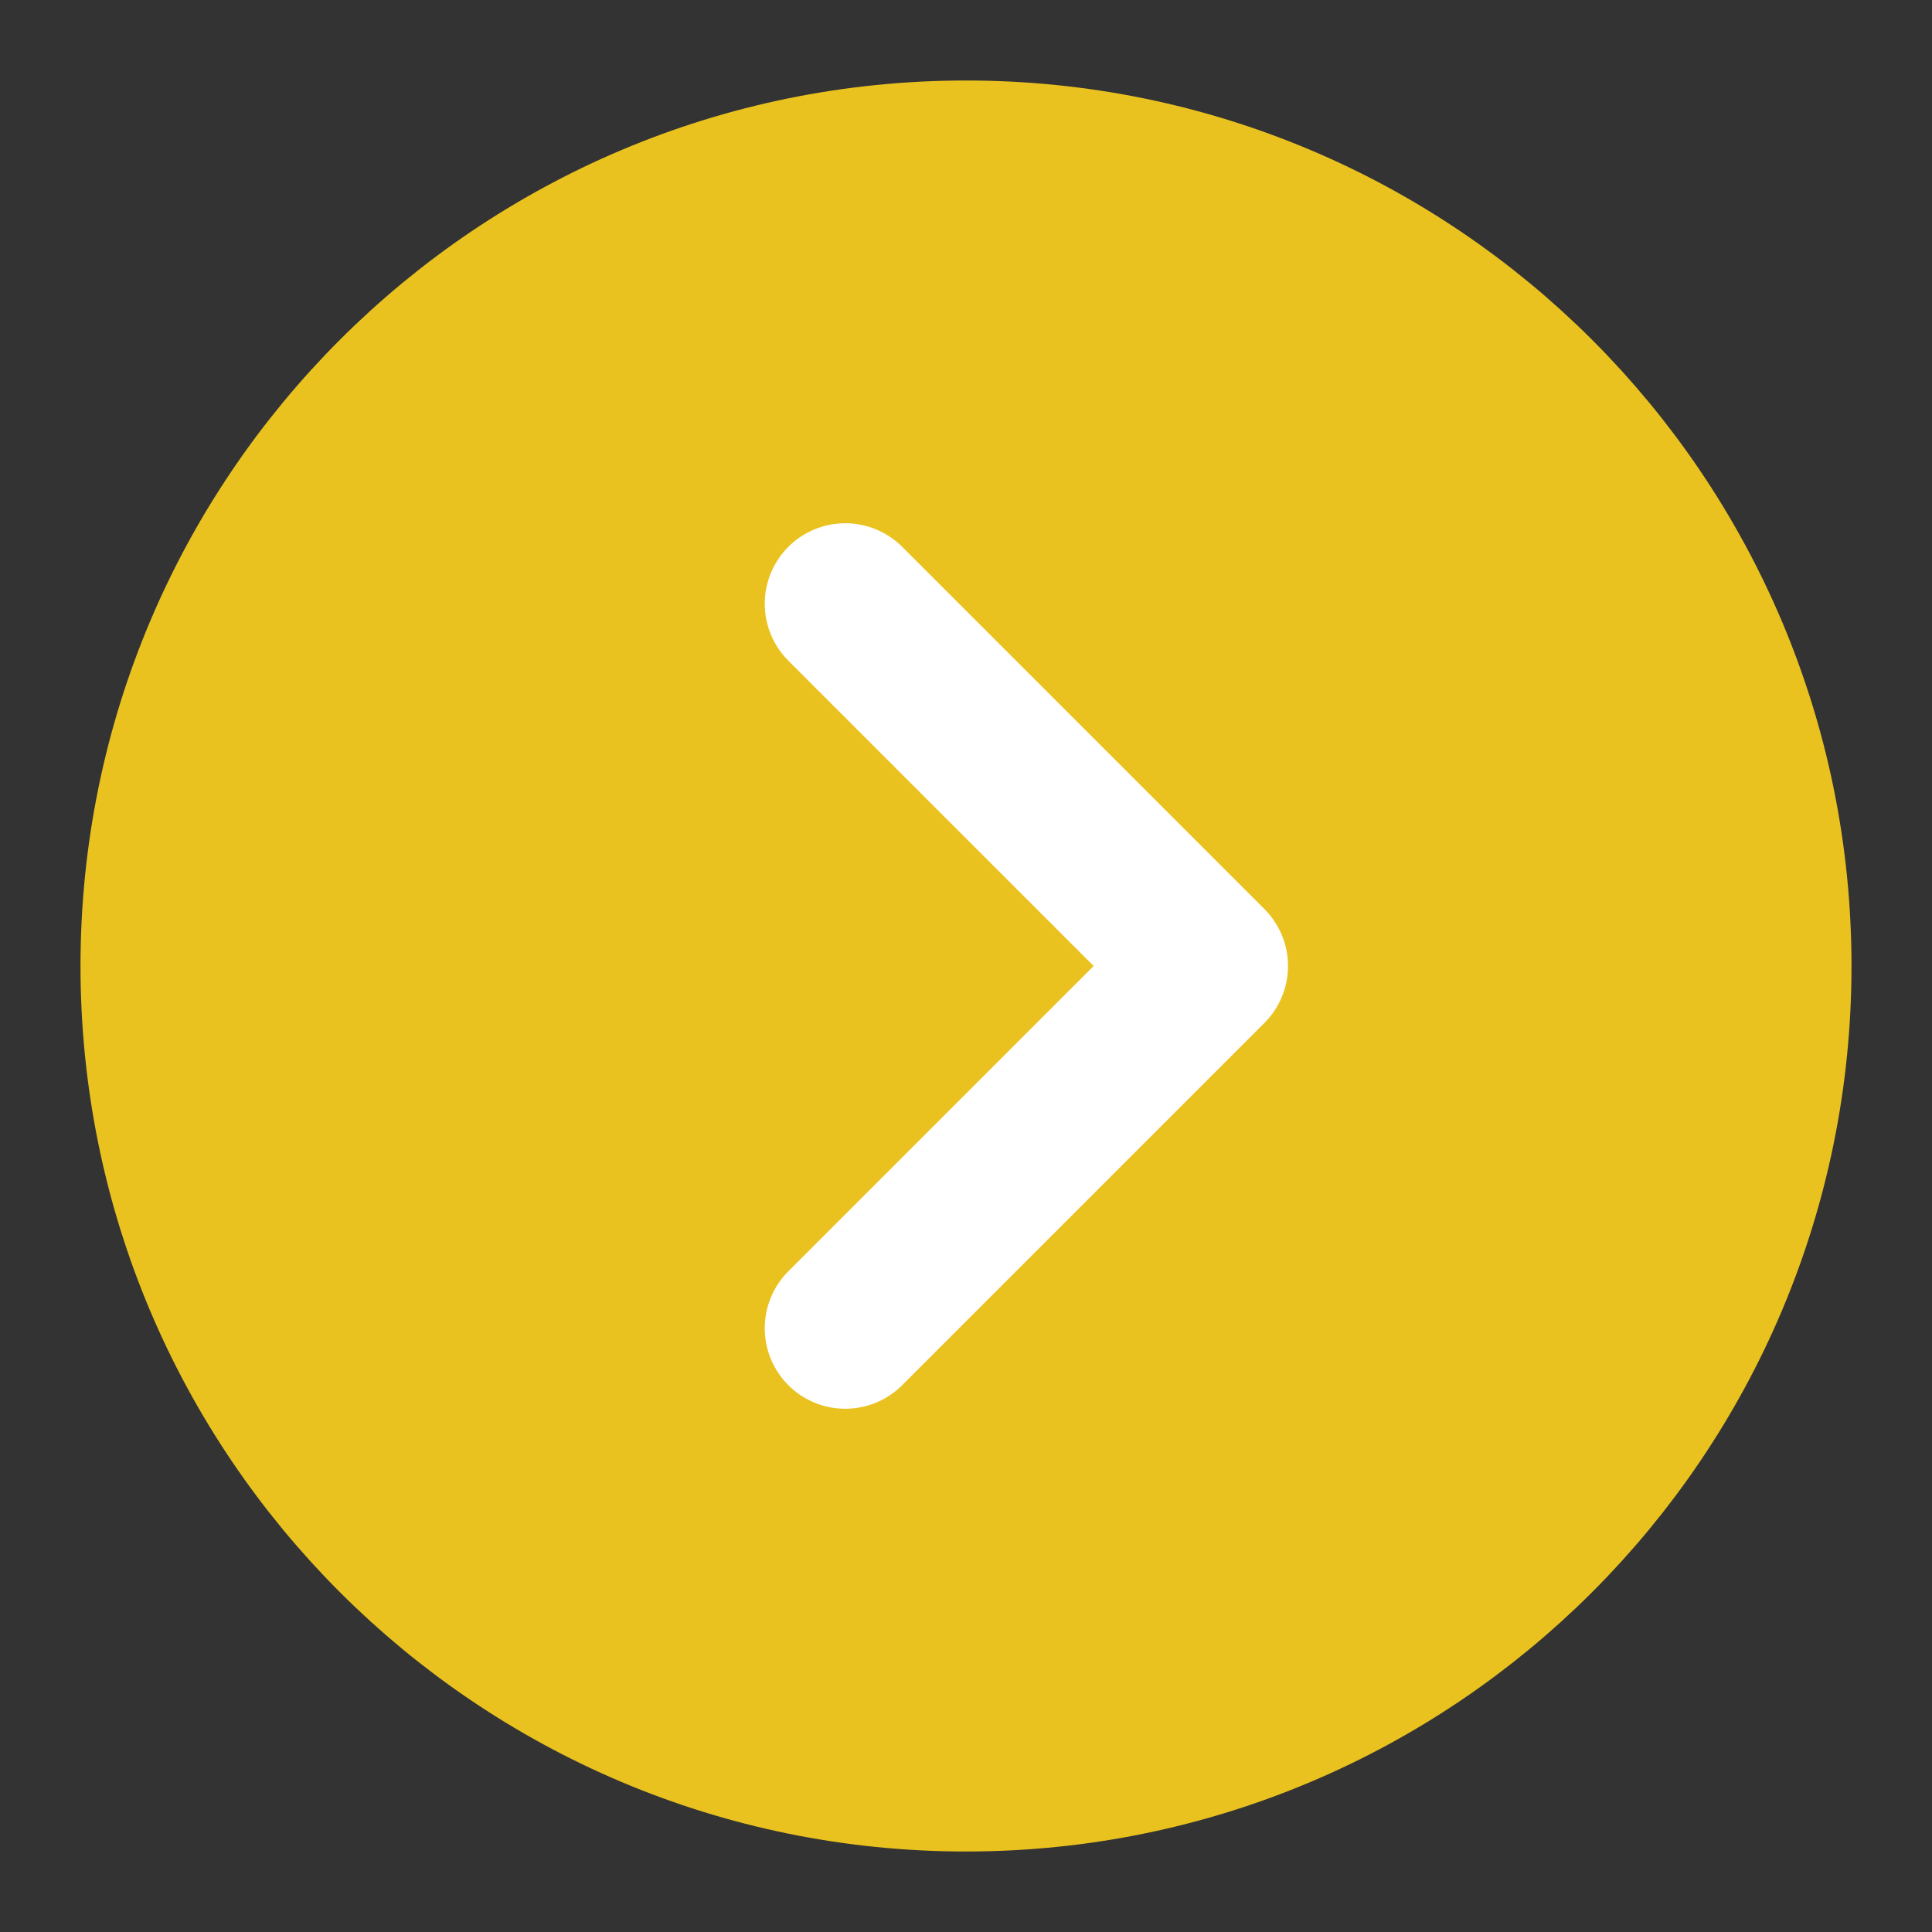 <?xml version="1.0" encoding="UTF-8"?><svg width="48" height="48" viewBox="0 0 48 48" fill="none" xmlns="http://www.w3.org/2000/svg"><rect x="0" y="0" width="48" height="48" fill="#333333" stroke="none"/><path d="M24 44C35.046 44 44 35.046 44 24C44 12.954 35.046 4 24 4C12.954 4 4 12.954 4 24C4 35.046 12.954 44 24 44Z" fill="#eac21f" stroke="#eac21f" stroke-width="4" stroke-linejoin="round"/><path d="M21 33L30 24L21 15" stroke="#fff" stroke-width="4" stroke-linecap="round" stroke-linejoin="round"/></svg>
